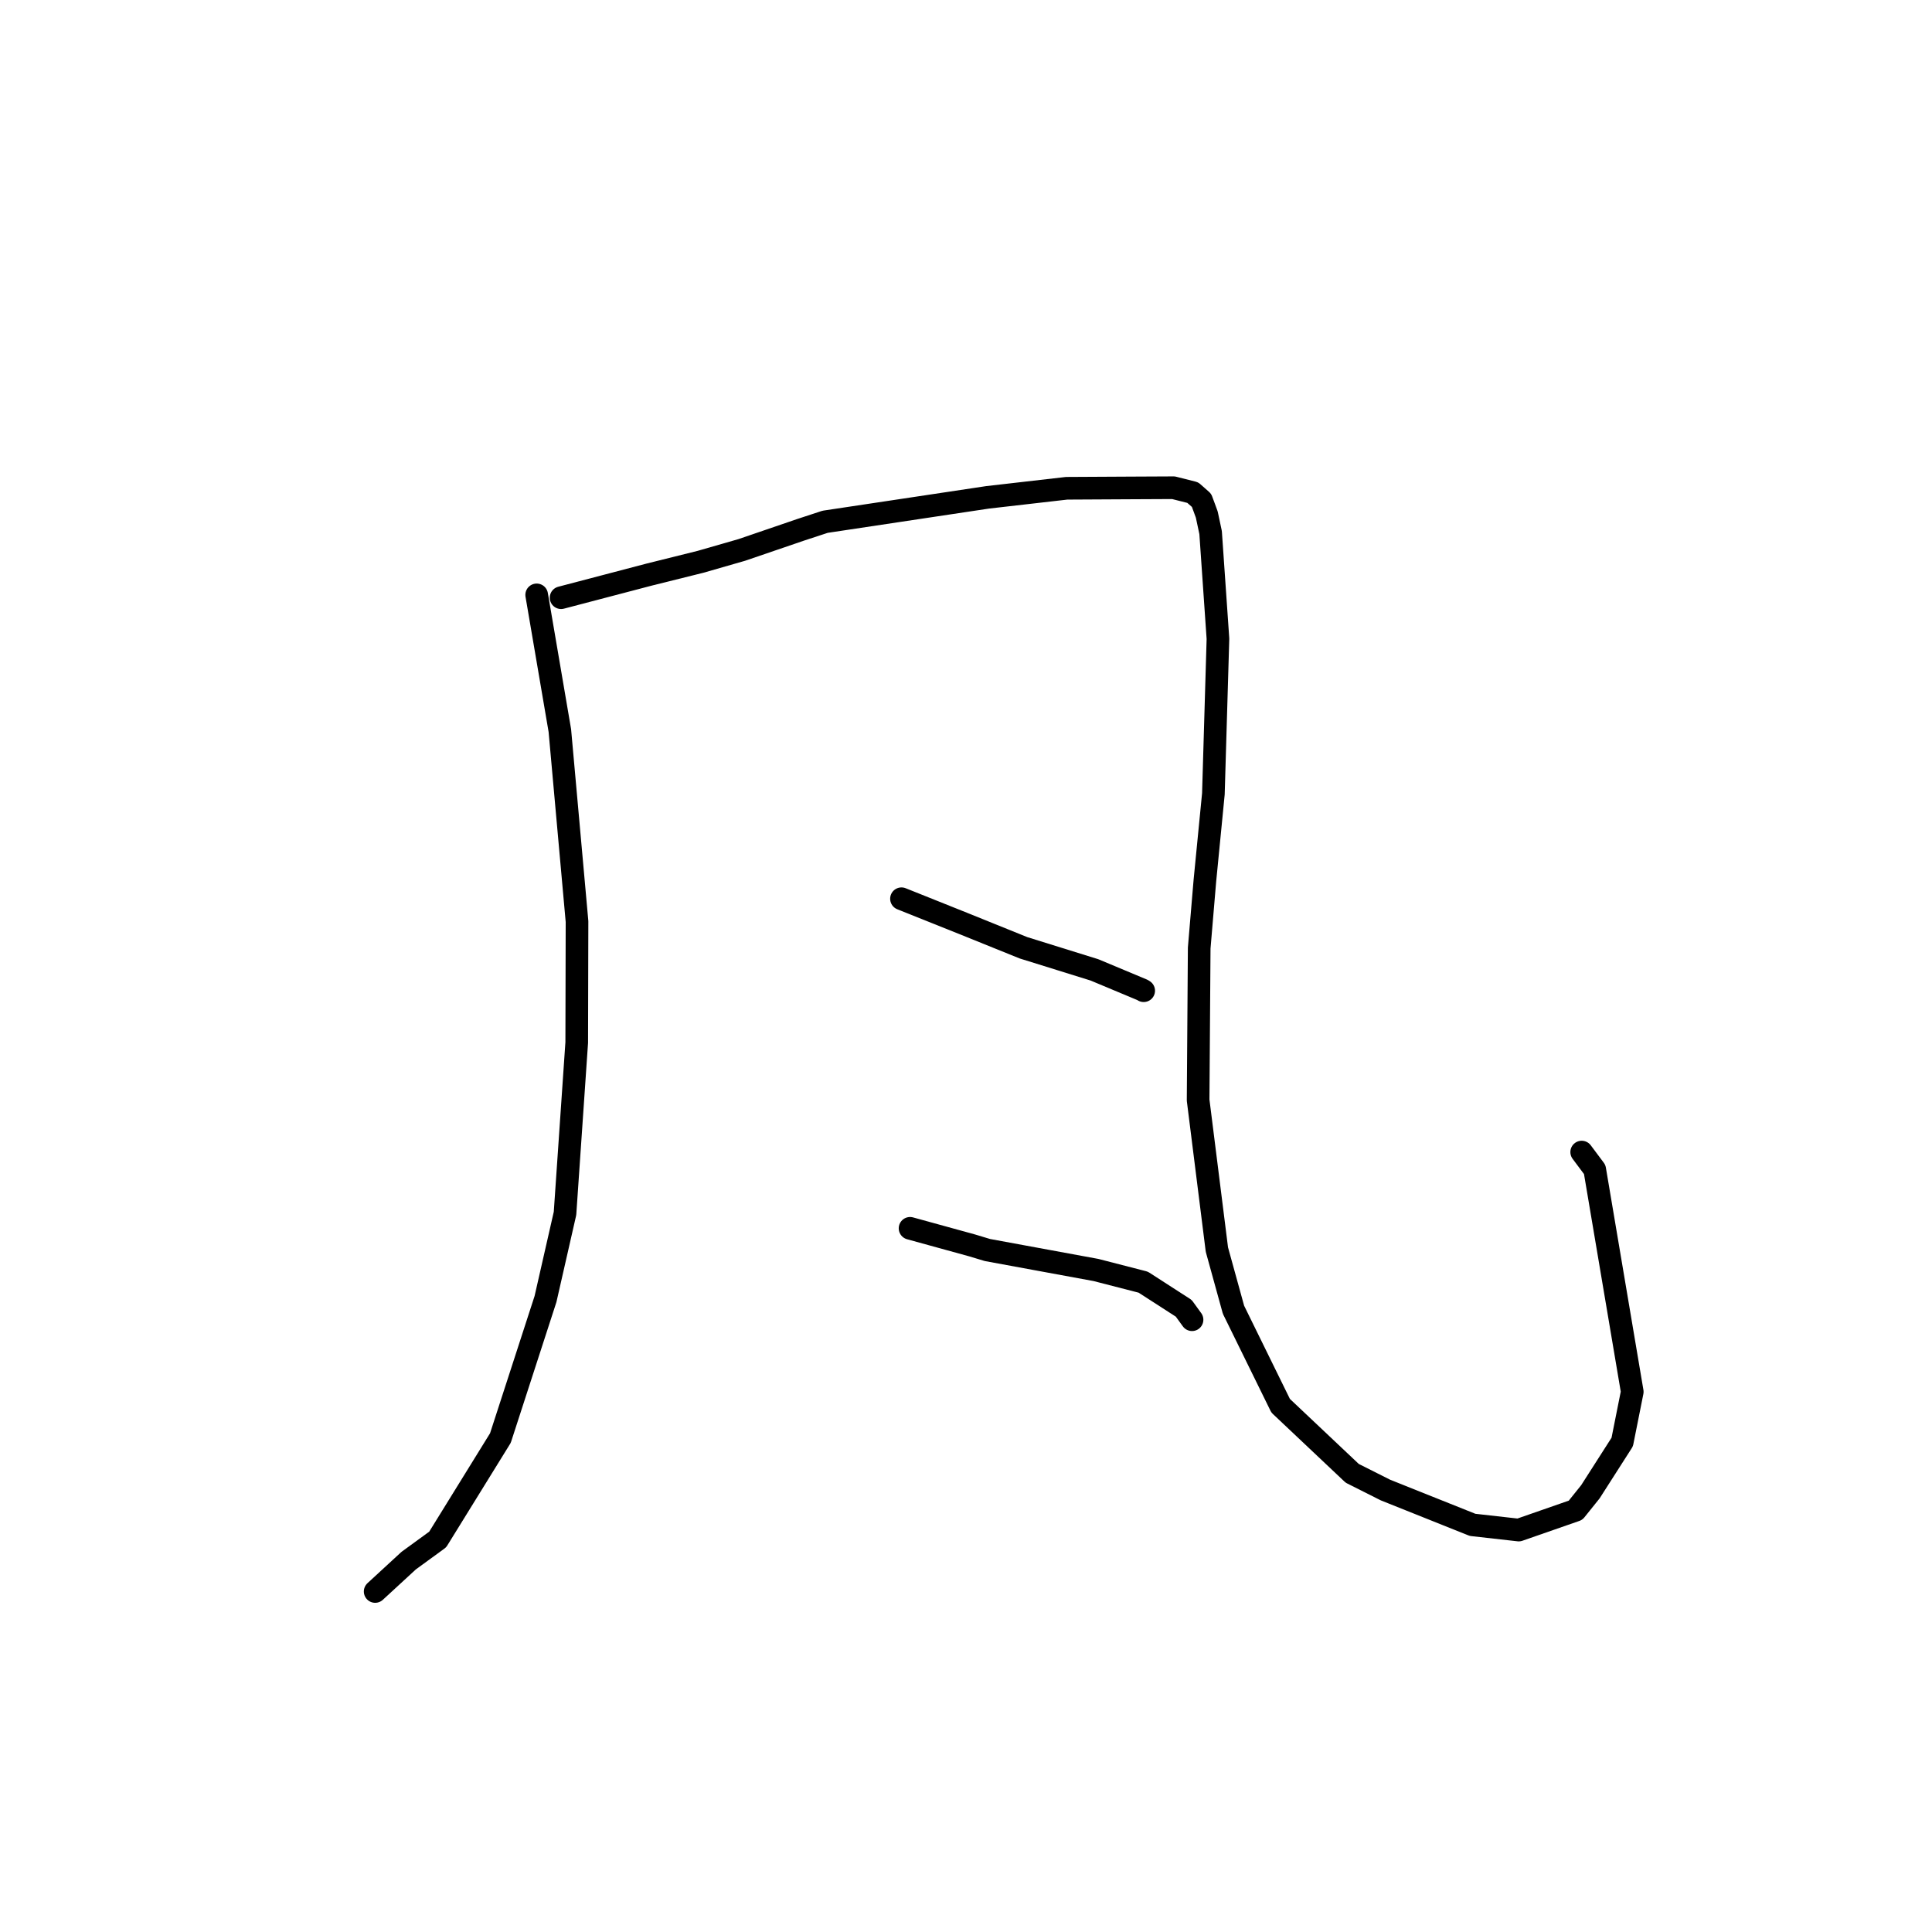 <?xml version="1.0" standalone="no"?>
    <svg width="256" height="256" xmlns="http://www.w3.org/2000/svg" version="1.1">
    <polyline stroke="black" stroke-width="3" stroke-linecap="round" fill="transparent" stroke-linejoin="round" points="71.113 78.824 72.648 87.814 74.183 96.804 76.458 122.11 76.419 138.143 74.867 160.783 72.283 172.127 66.305 190.551 57.995 203.992 54.152 206.791 50.115 210.509 49.711 210.88 " />
        <polyline stroke="black" stroke-width="3" stroke-linecap="round" fill="transparent" stroke-linejoin="round" points="74.347 79.199 80.187 77.667 86.028 76.134 92.83 74.441 98.293 72.869 106.103 70.198 109.33 69.139 130.864 65.901 141.337 64.699 150.105 64.652 155.489 64.626 158.046 65.27 159.209 66.295 159.572 67.273 159.905 68.185 160.412 70.569 161.385 84.64 160.78 105.189 159.655 116.678 158.9 125.625 158.757 145.77 161.244 165.573 163.445 173.548 169.692 186.269 179.176 195.222 183.576 197.436 195.124 202.052 201.24 202.74 208.77 200.118 210.735 197.67 214.954 191.077 216.282 184.42 211.308 154.966 209.582 152.655 " />
        <polyline stroke="black" stroke-width="3" stroke-linecap="round" fill="transparent" stroke-linejoin="round" points="119.45 119.088 123.538 120.723 127.627 122.359 135.617 125.587 145.027 128.516 151.391 131.178 151.528 131.265 151.545 131.275 " />
        <polyline stroke="black" stroke-width="3" stroke-linecap="round" fill="transparent" stroke-linejoin="round" points="120.587 162.759 124.701 163.891 128.814 165.023 130.834 165.633 145.224 168.281 151.483 169.894 156.852 173.356 157.849 174.731 157.944 174.861 157.951 174.871 " />
        </svg>